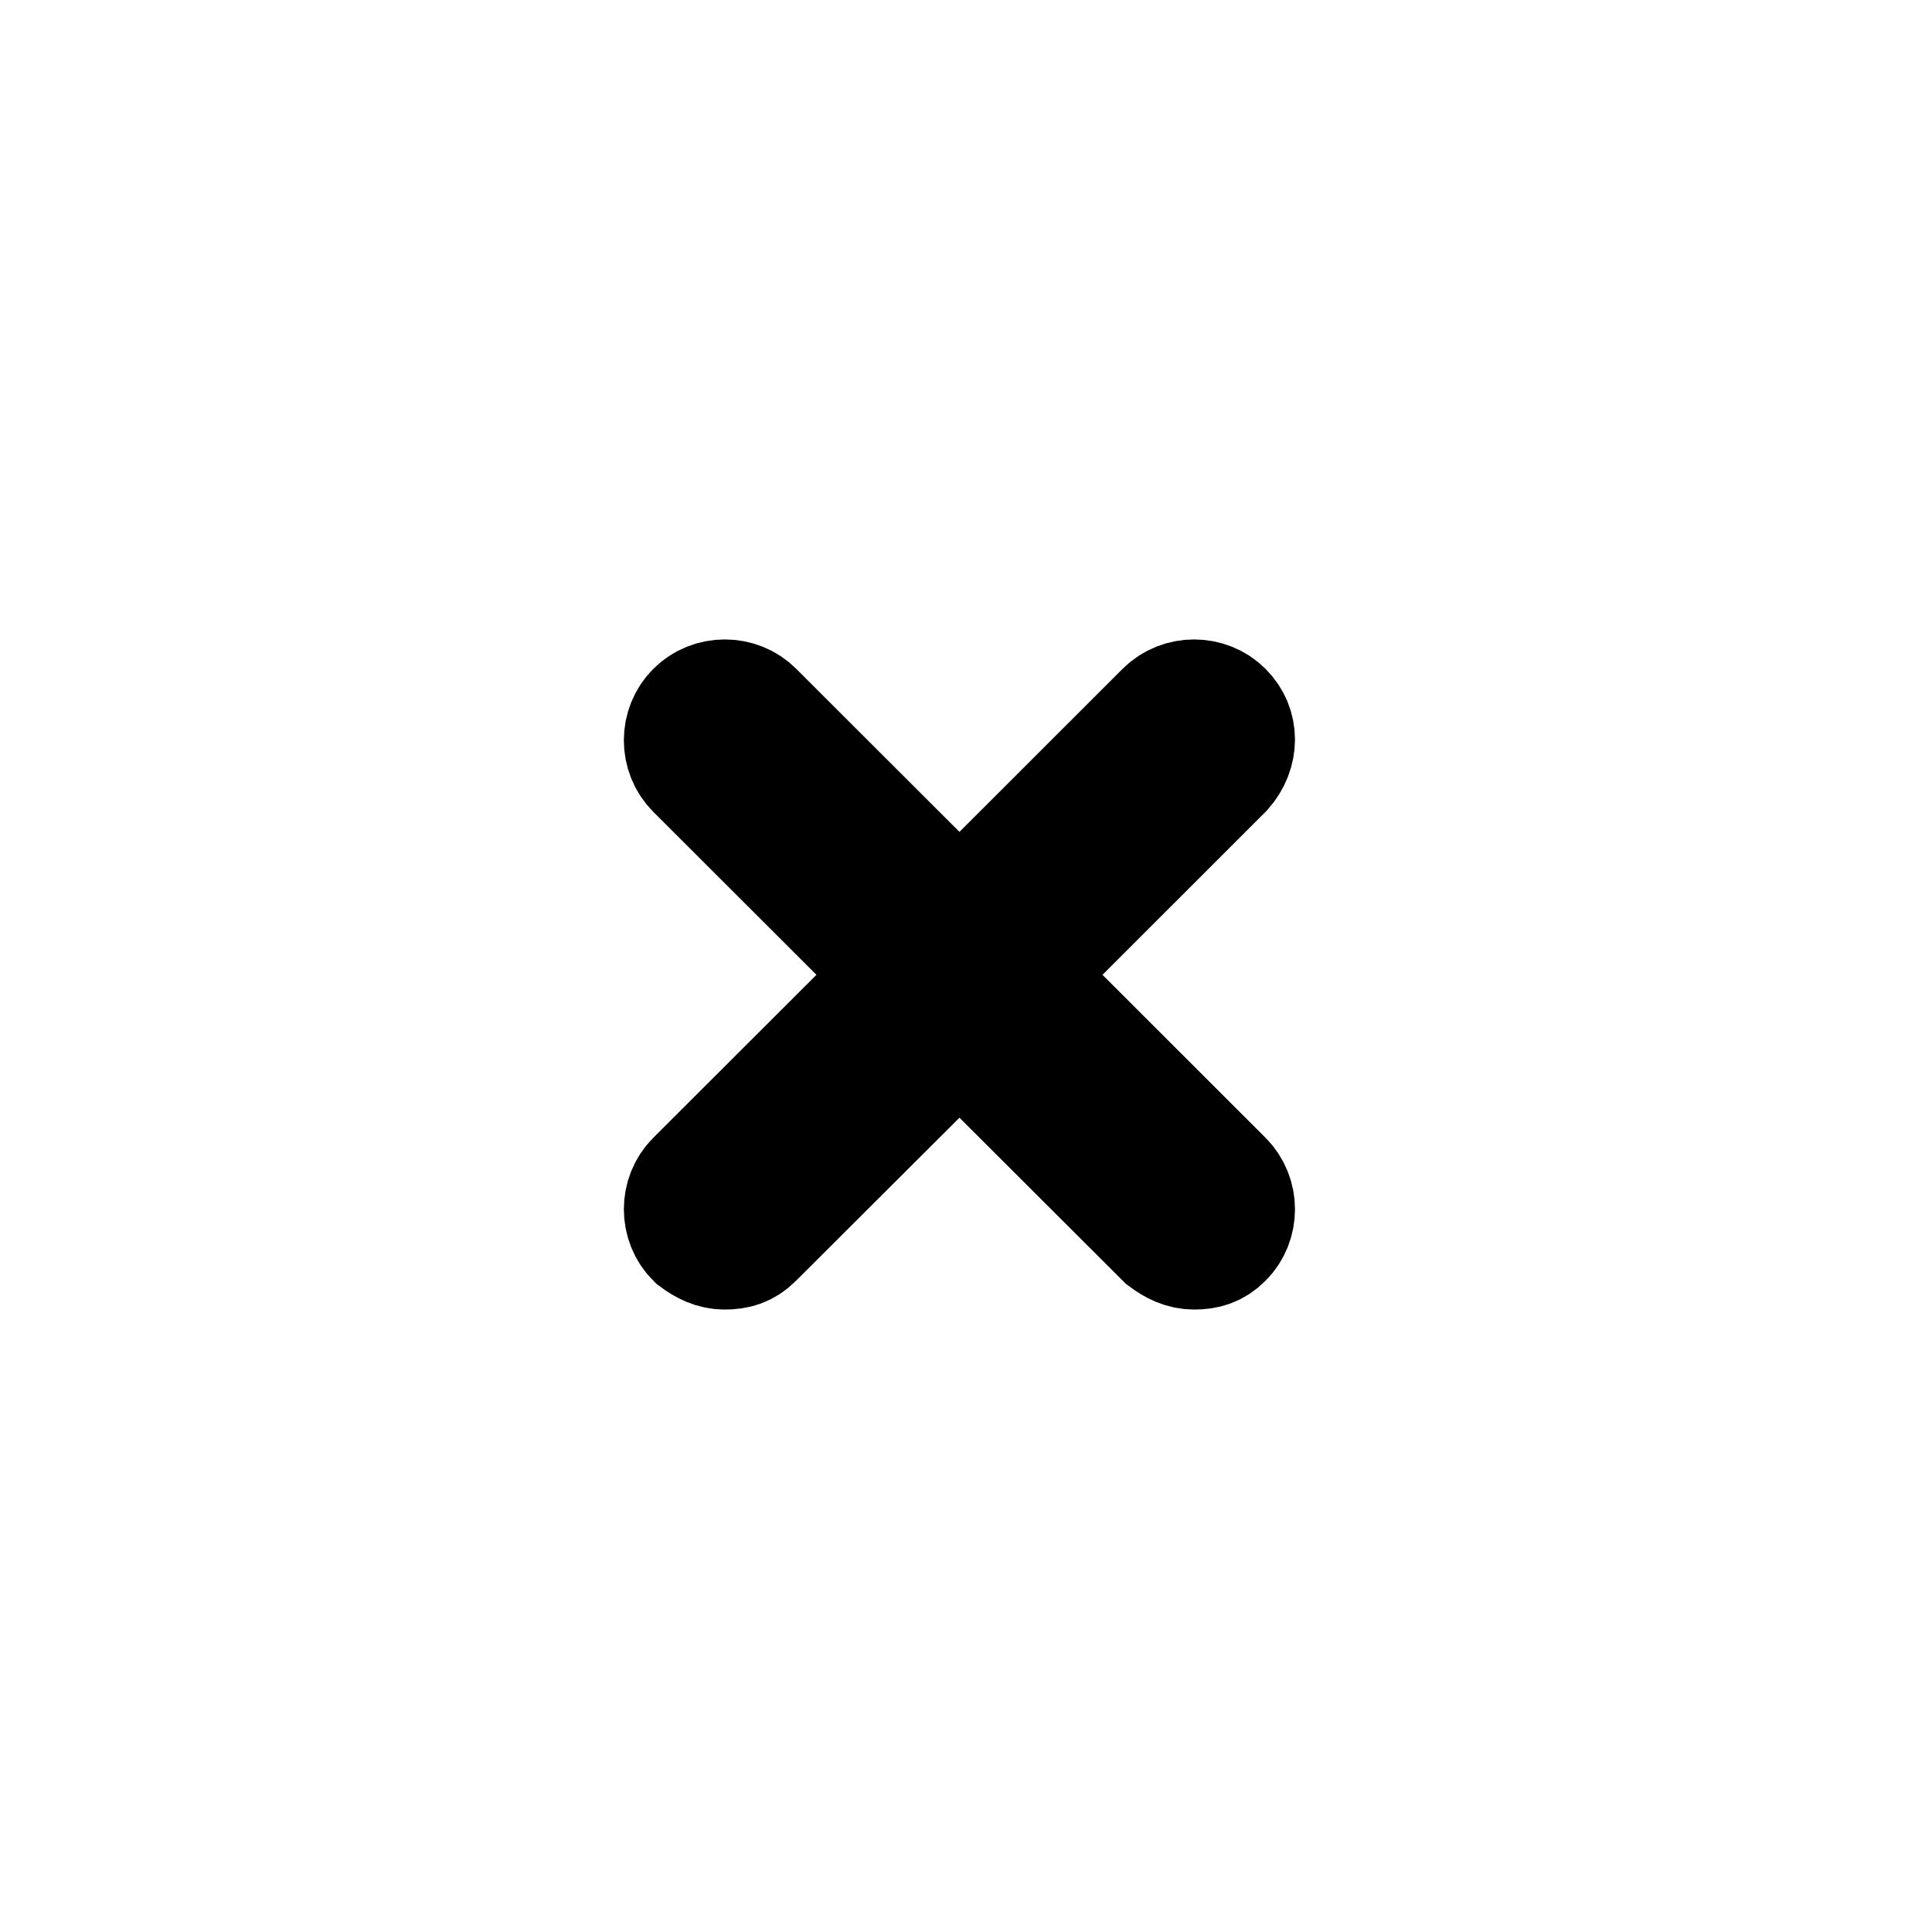 <svg xmlns="http://www.w3.org/2000/svg" width="25" height="25" viewBox="0 0 16 16">
  <g fill="none" fill-rule="evenodd" stroke="currentColor">
      <path fill="currentColor" d="M9.127 5.37L7.423 7.073l1.704 1.703c.13.13.13.348 0 .477-.073.073-.146.092-.237.092-.092 0-.165-.038-.238-.092L6.946 7.55 5.239 9.253c-.073.073-.146.092-.237.092-.092 0-.165-.038-.238-.092-.13-.129-.13-.348 0-.477l1.705-1.703L4.764 5.37c-.13-.13-.13-.348 0-.477.129-.13.348-.13.477 0l1.705 1.703L8.65 4.893c.13-.13.348-.13.477 0 .13.129.13.329 0 .477z" transform="translate(1 1)"/>
  </g>
</svg>